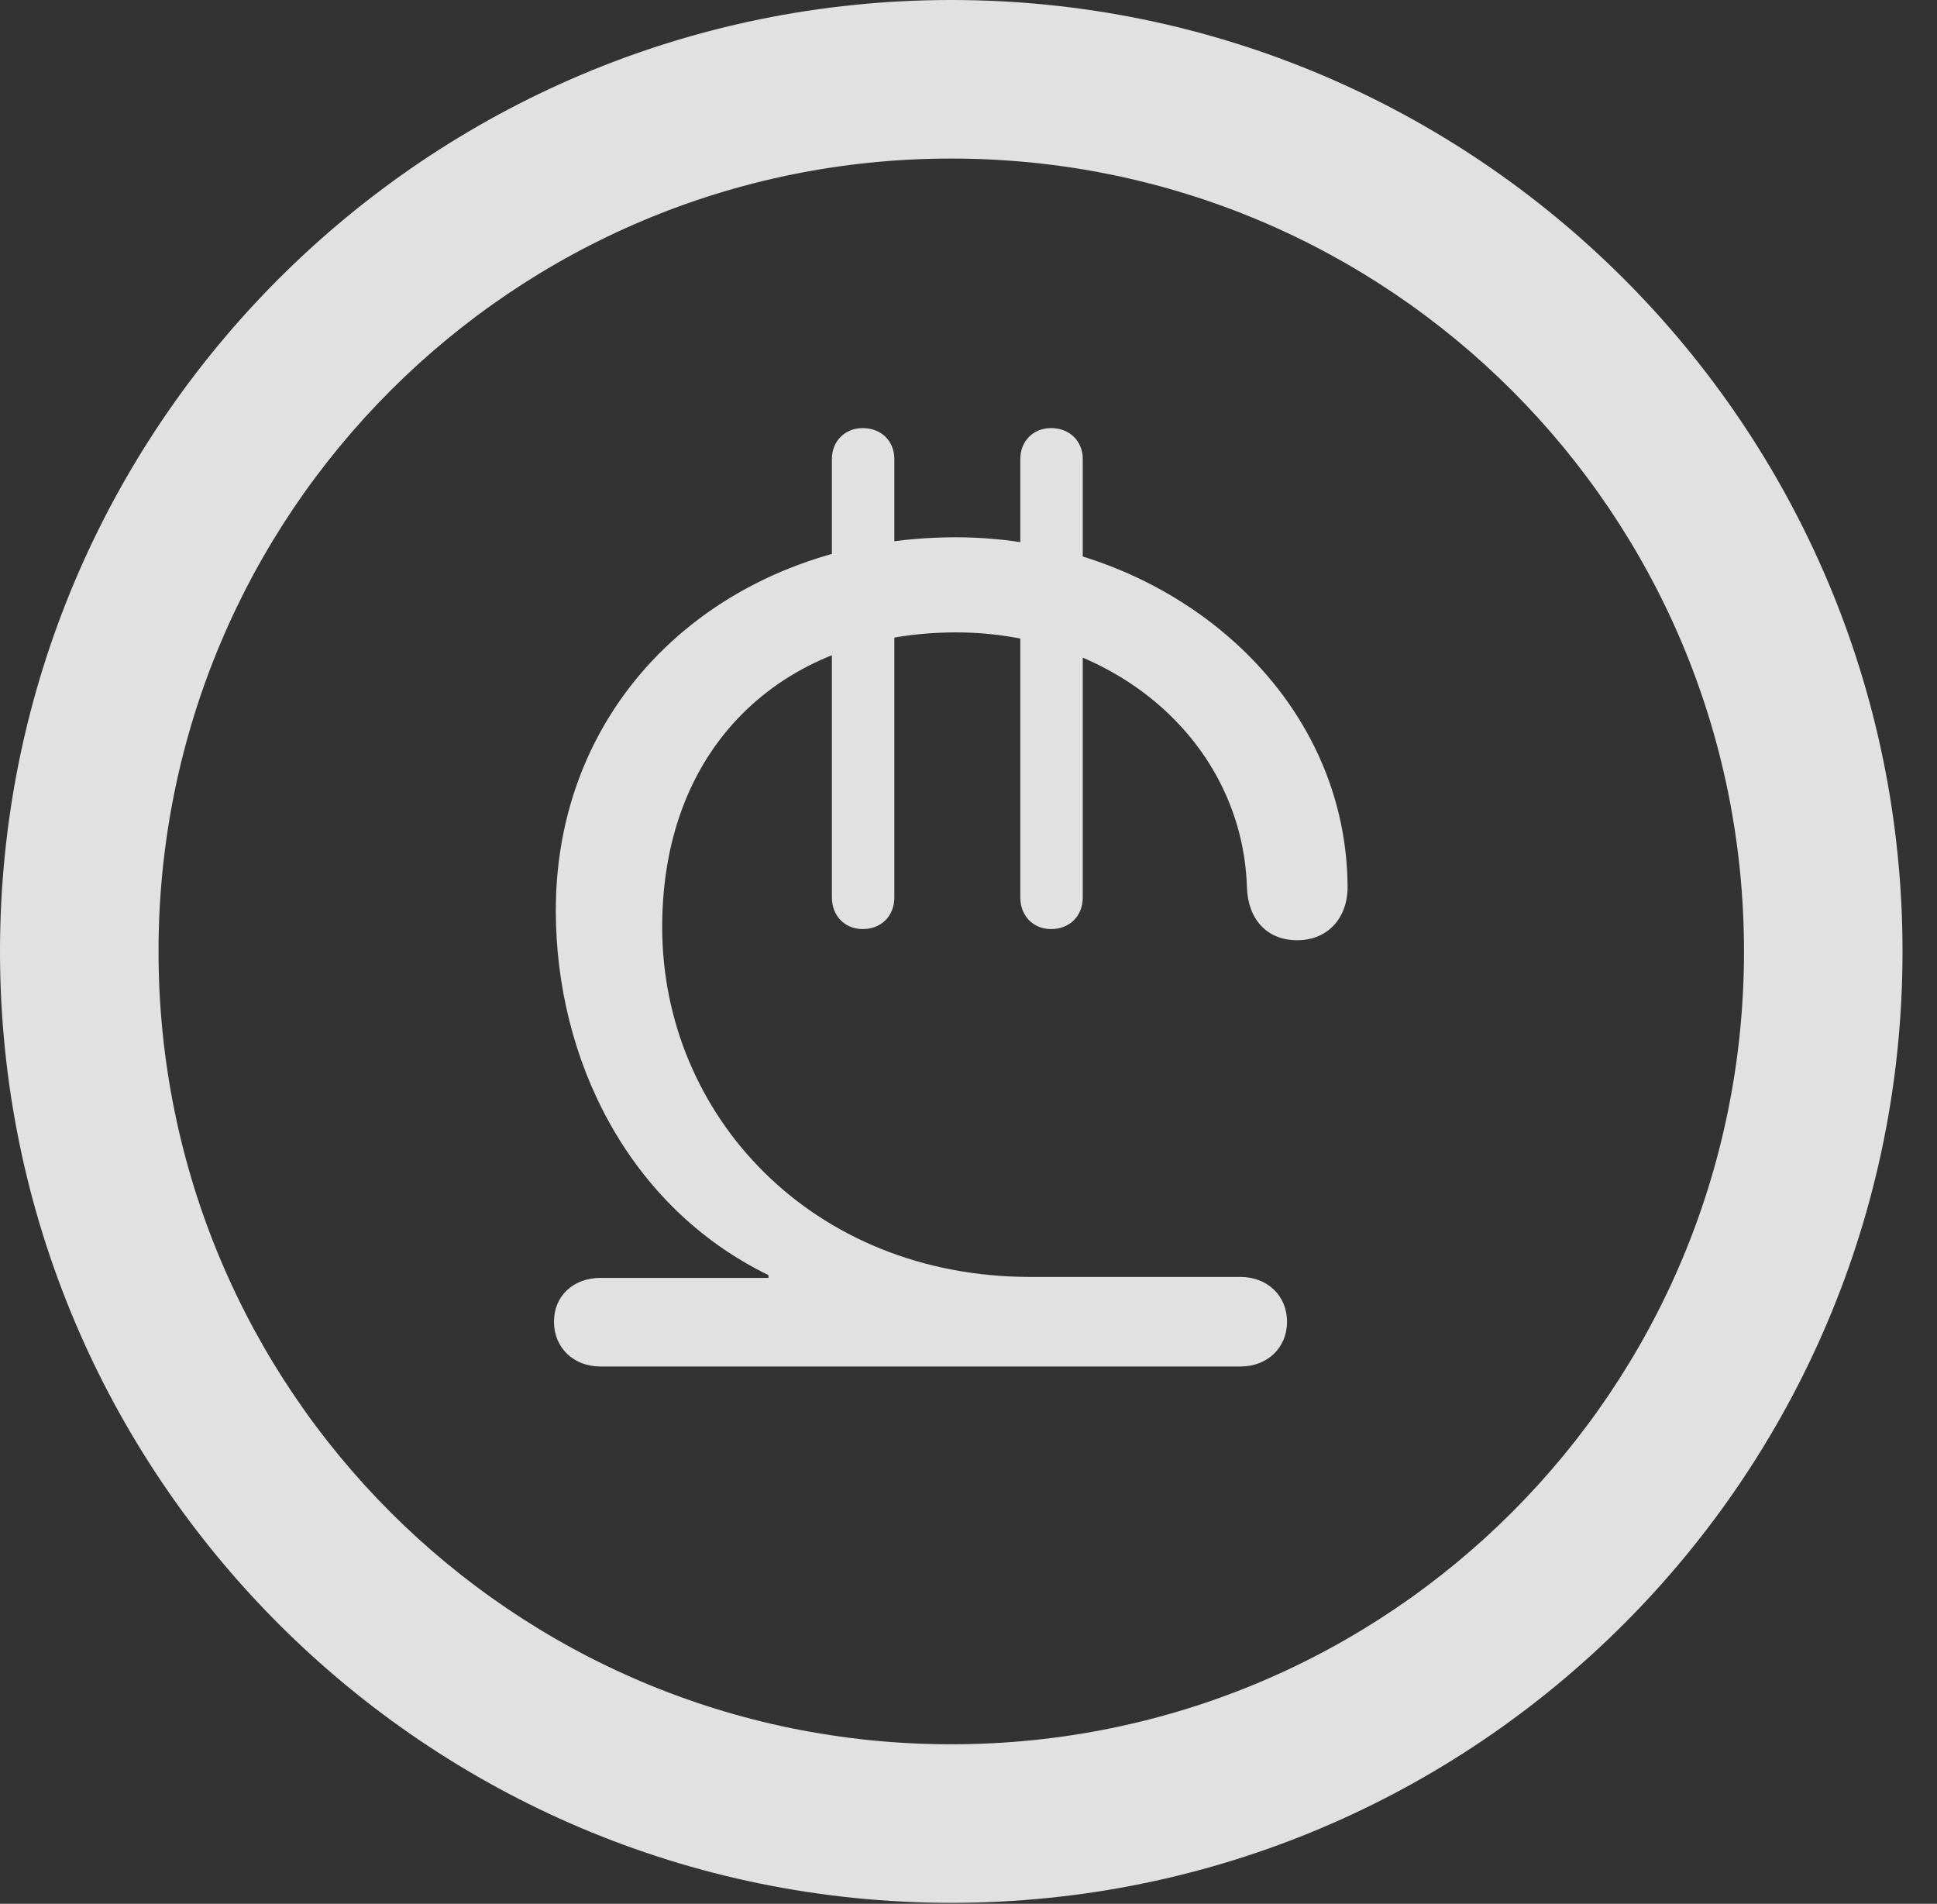 <?xml version="1.0" encoding="UTF-8"?>
<!--Generator: Apple Native CoreSVG 326-->
<!DOCTYPE svg
PUBLIC "-//W3C//DTD SVG 1.1//EN"
       "http://www.w3.org/Graphics/SVG/1.1/DTD/svg11.dtd">
<svg version="1.1" xmlns="http://www.w3.org/2000/svg" xmlns:xlink="http://www.w3.org/1999/xlink" viewBox="0 0 20.283 19.932">
 <rect x="0" y="0" width="20.283" height="19.932" fill="#333333" stroke="none"/>
 <g>
  <rect height="19.932" opacity="0" width="20.283" x="0" y="0"/>
  <path d="M9.961 19.922C15.459 19.922 19.922 15.459 19.922 9.961C19.922 4.463 15.459 0 9.961 0C4.463 0 0 4.463 0 9.961C0 15.459 4.463 19.922 9.961 19.922ZM9.961 18.262C5.371 18.262 1.66 14.551 1.66 9.961C1.66 5.371 5.371 1.66 9.961 1.66C14.551 1.66 18.262 5.371 18.262 9.961C18.262 14.551 14.551 18.262 9.961 18.262Z" fill="white" fill-opacity="0.85"/>
  <path d="M6.289 14.307L12.988 14.307C13.271 14.307 13.477 14.111 13.477 13.838C13.477 13.565 13.271 13.369 12.988 13.369L10.791 13.369C8.496 13.369 6.934 11.67 6.934 9.707C6.934 7.744 8.271 6.621 10.01 6.621C11.68 6.621 13.008 7.773 13.057 9.287C13.066 9.619 13.262 9.844 13.584 9.844C13.906 9.844 14.111 9.609 14.111 9.287C14.102 7.197 12.178 5.625 10.01 5.625C7.656 5.625 5.82 7.236 5.82 9.531C5.82 11.094 6.582 12.637 8.047 13.35L8.047 13.379L6.289 13.379C6.006 13.379 5.801 13.565 5.801 13.838C5.801 14.111 6.006 14.307 6.289 14.307ZM9.033 9.727C9.229 9.727 9.365 9.59 9.365 9.395L9.365 4.805C9.365 4.619 9.229 4.482 9.033 4.482C8.848 4.482 8.711 4.619 8.711 4.805L8.711 9.395C8.711 9.59 8.848 9.727 9.033 9.727ZM11.006 9.727C11.201 9.727 11.338 9.59 11.338 9.395L11.338 4.805C11.338 4.619 11.201 4.482 11.006 4.482C10.82 4.482 10.684 4.619 10.684 4.805L10.684 9.395C10.684 9.59 10.82 9.727 11.006 9.727Z" fill="white" fill-opacity="0.85"/>
 </g>
</svg>
